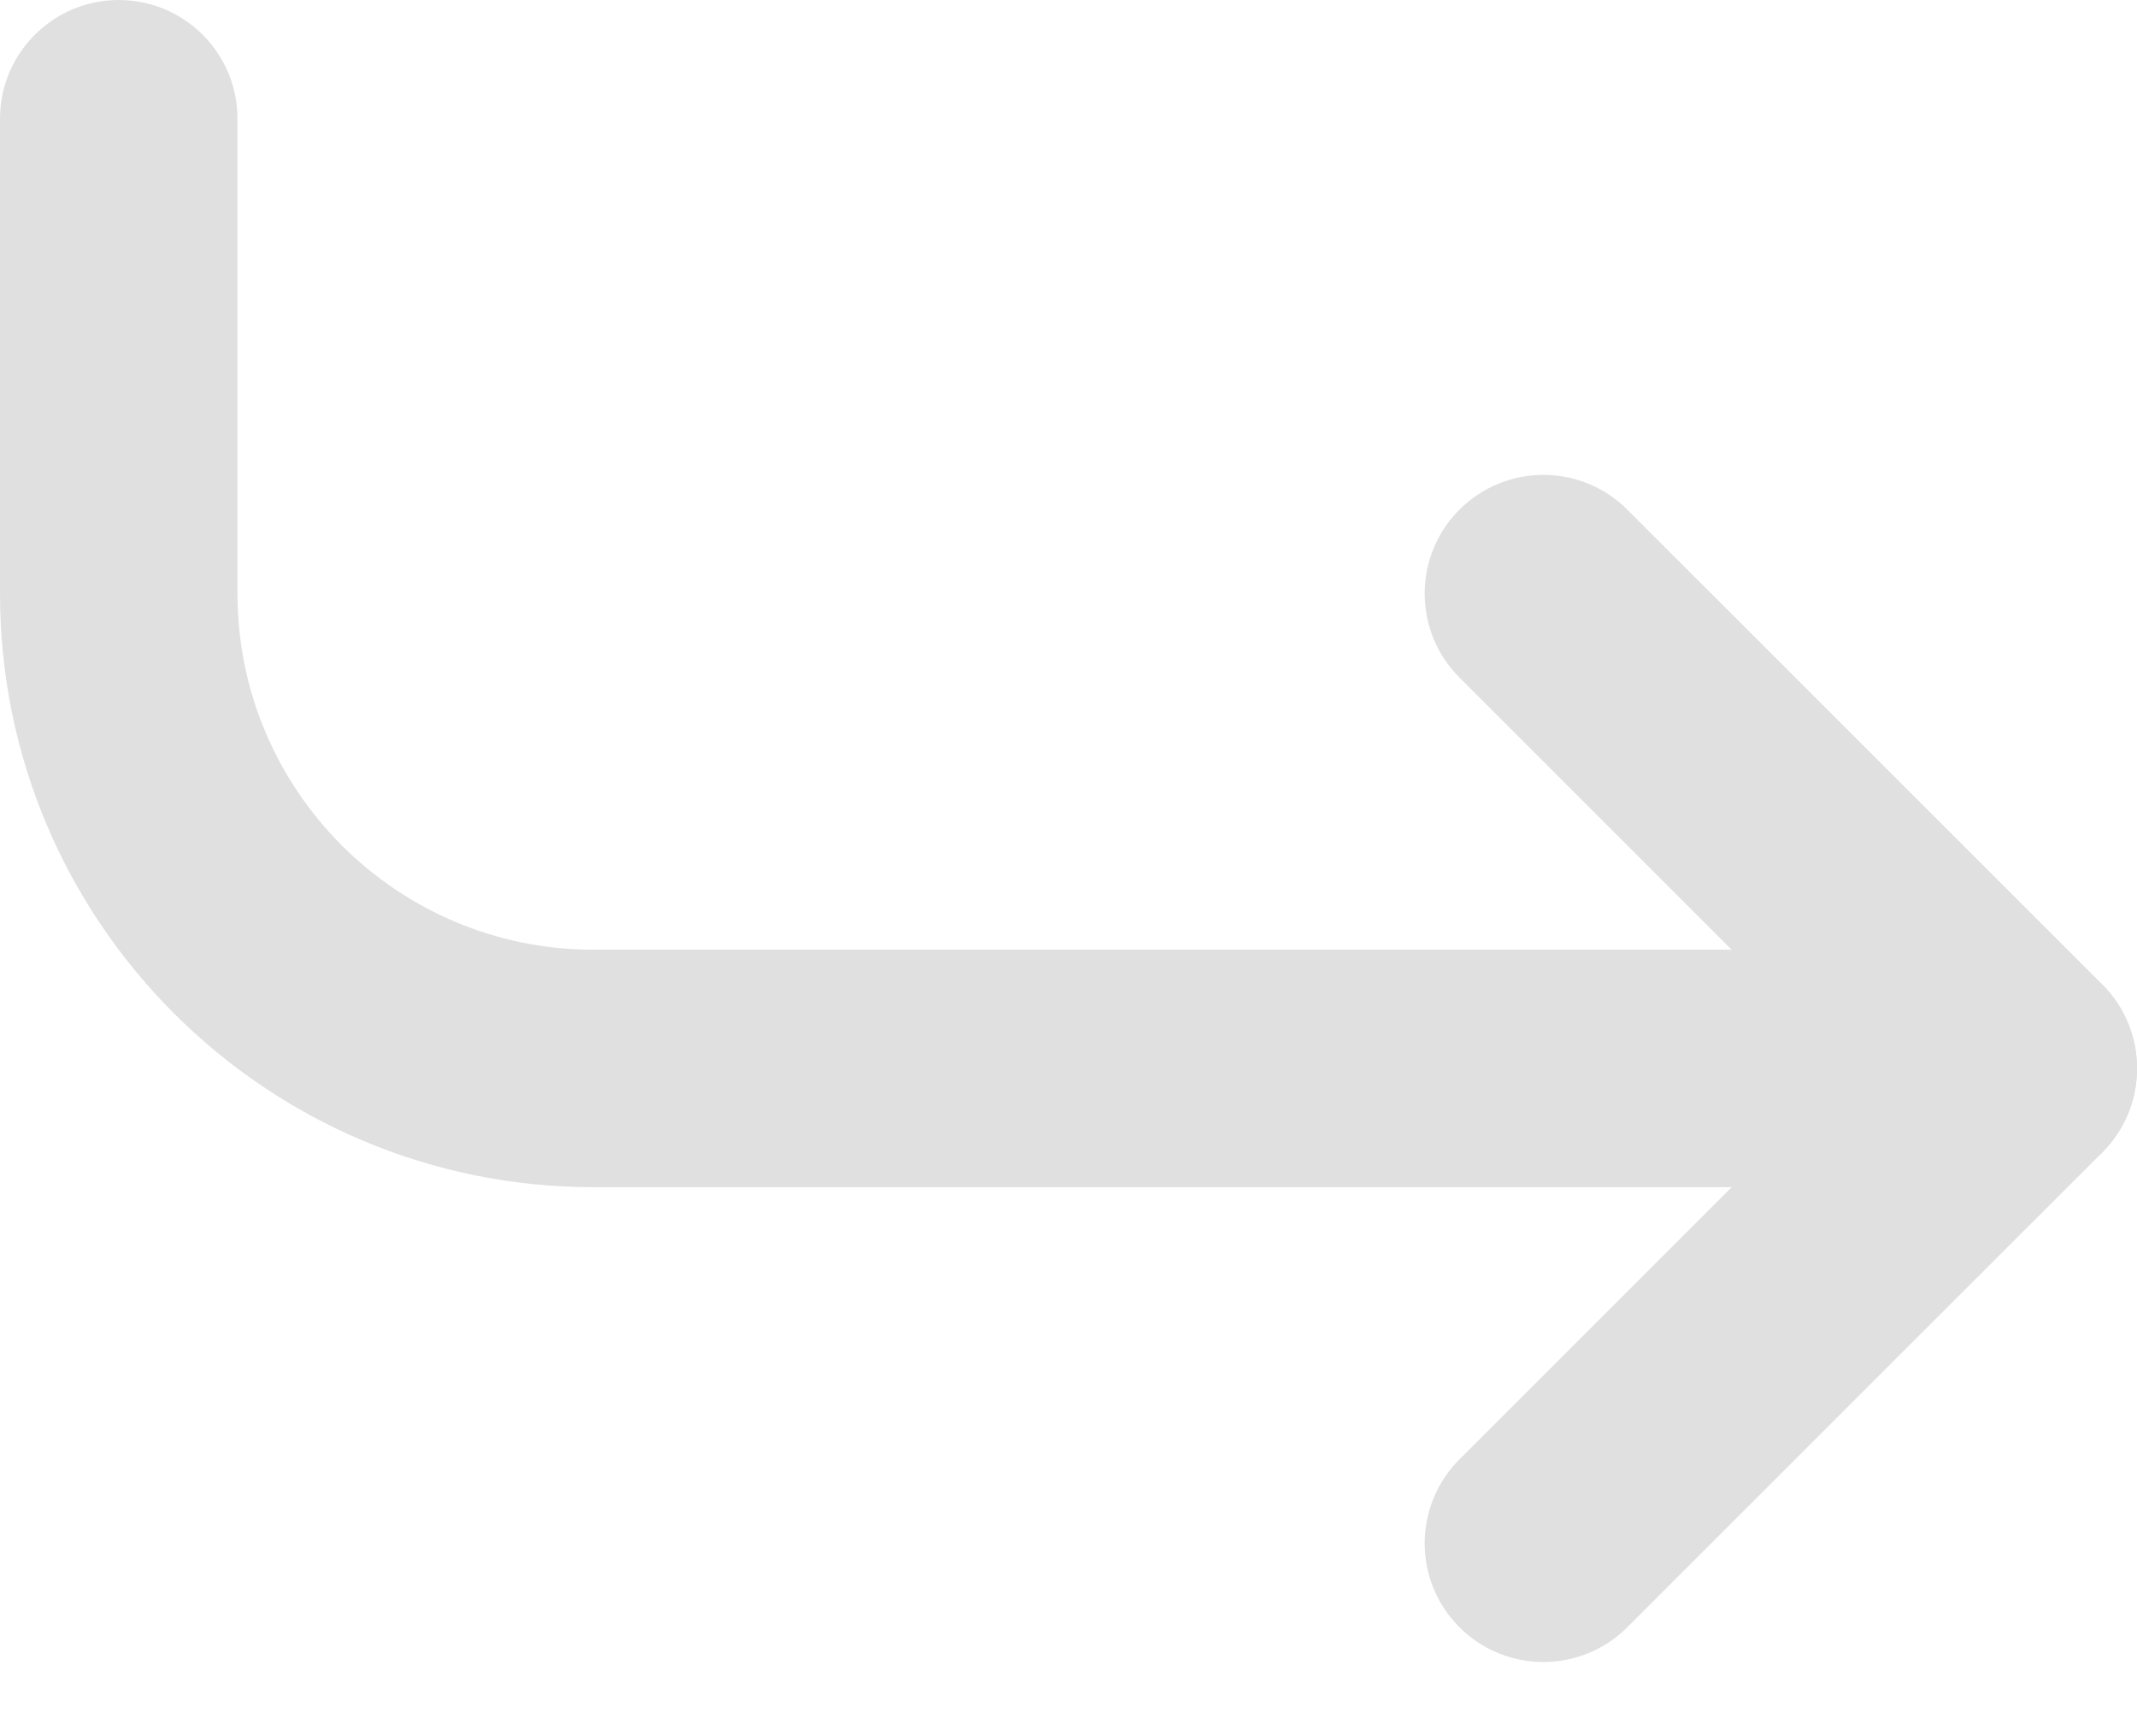 <svg width="16" height="13" viewBox="0 0 16 13" fill="none" xmlns="http://www.w3.org/2000/svg">
<path fill-rule="evenodd" clip-rule="evenodd" d="M16 8C16 7.509 15.602 7.111 15.111 7.111L4.444 7.111C2.972 7.111 1.778 5.917 1.778 4.444L1.778 0.889C1.778 0.398 1.38 -6.43764e-08 0.889 0C0.398 6.43763e-08 0 0.398 0 0.889L1.90735e-06 4.444C1.90735e-06 6.899 1.99 8.889 4.444 8.889L15.111 8.889C15.602 8.889 16 8.491 16 8Z" fill="#E0E0E0"/>
<path fill-rule="evenodd" clip-rule="evenodd" d="M15.74 8.629C16.087 8.281 16.087 7.719 15.74 7.371L12.184 3.816C11.837 3.469 11.274 3.469 10.927 3.816C10.58 4.163 10.58 4.726 10.927 5.073L13.854 8L10.927 10.927C10.58 11.274 10.58 11.837 10.927 12.184C11.274 12.531 11.837 12.531 12.184 12.184L15.74 8.629Z" fill="#E0E0E0"/>
</svg>
